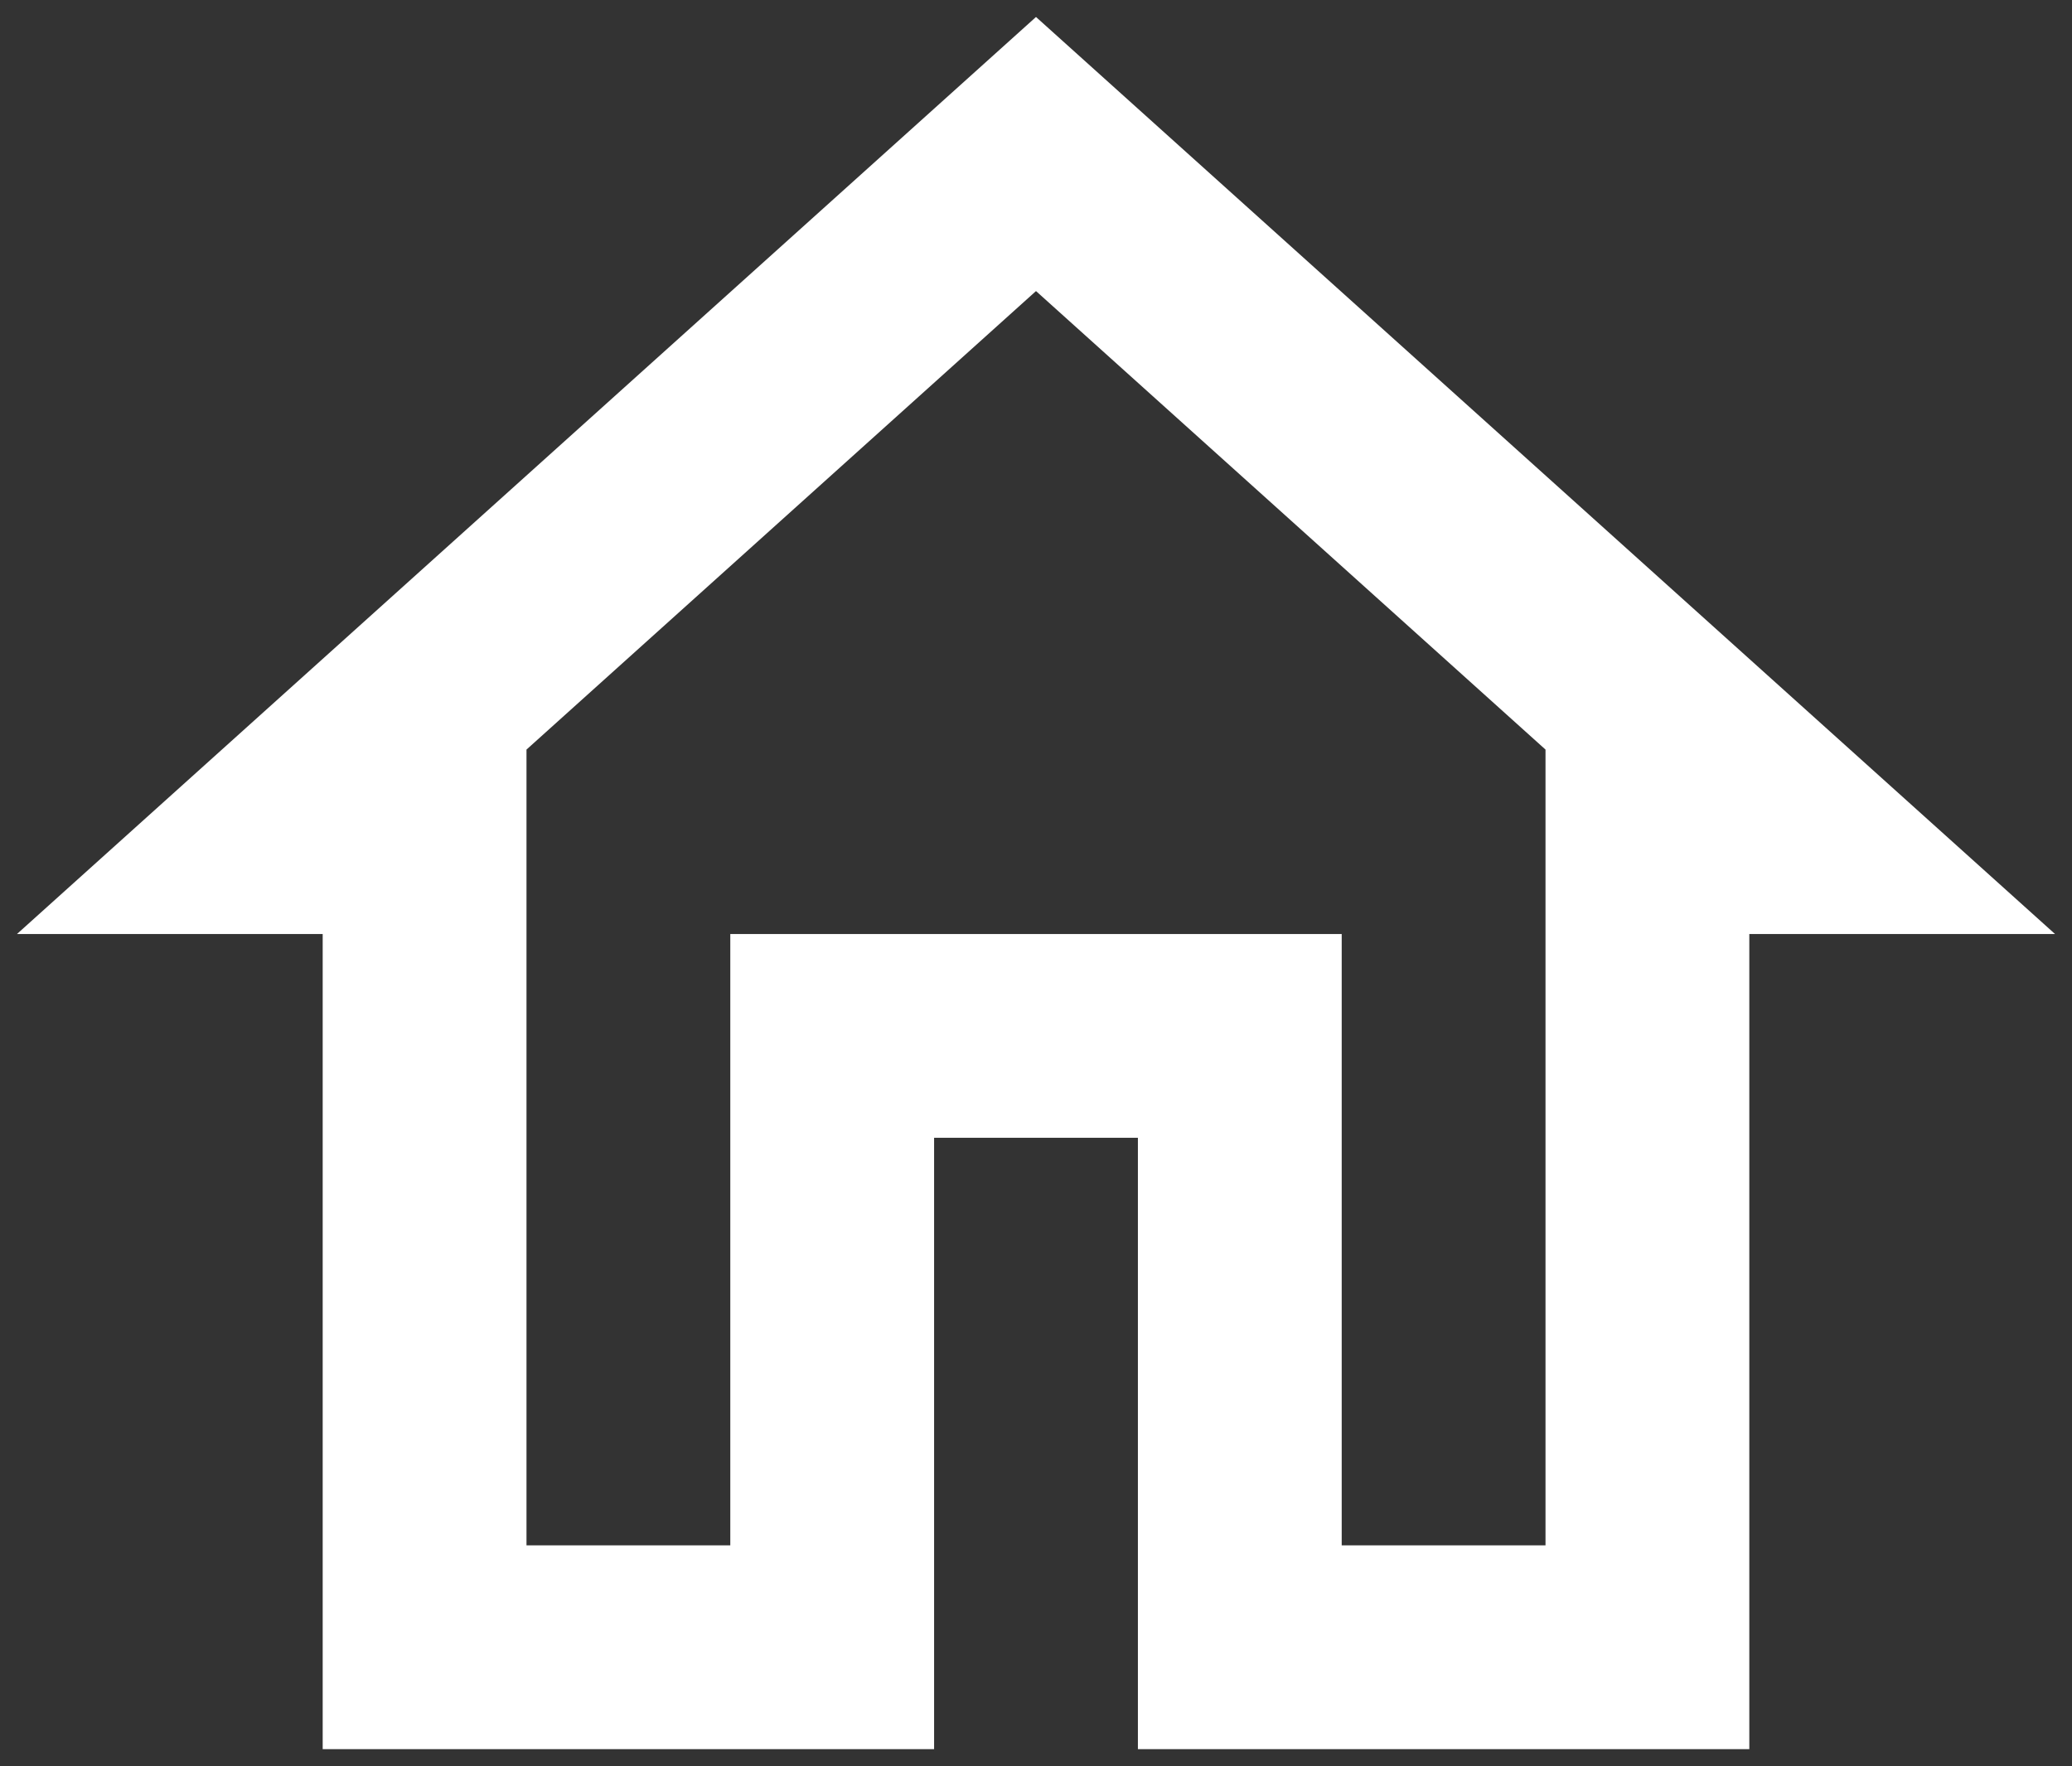 <svg width="61" height="52" viewBox="0 0 61 52" fill="none" xmlns="http://www.w3.org/2000/svg">
<rect x="0" y="0" width="61" height="52" fill="#333333" stroke="none"/>
<path fill-rule="evenodd" clip-rule="evenodd" d="M9.5 27.5H0.5L30.5 0.5L60.5 27.5H51.5V51.5H33.5V33.5H27.5V51.5H9.5V27.5ZM45.5 22.07L30.5 8.57L15.5 22.07V45.5H21.5V27.5H39.5V45.5H45.5V22.07Z" fill="white"/>
</svg>
